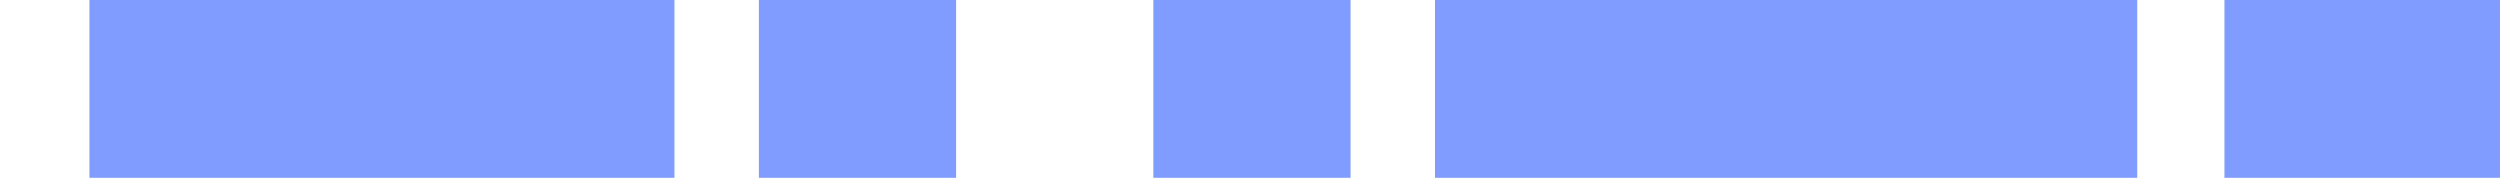 <svg id="Layer_1" data-name="Layer 1" xmlns="http://www.w3.org/2000/svg" viewBox="0 0 45 3.2"><defs><style>.cls-1{fill:#809cff;}</style></defs><title>logo_data_low</title><rect class="cls-1" x="40.04" width="4.96" height="3.2"/><rect class="cls-1" x="25.83" width="12.64" height="3.2"/><rect class="cls-1" x="20.76" width="3.55" height="3.2"/><rect class="cls-1" x="13.66" width="3.55" height="3.2"/><rect class="cls-1" x="1.61" width="10.53" height="3.2"/><polygon class="cls-1" points="54.93 -4.95 49.98 -4.95 49.98 -9.9 46.78 -9.9 46.78 -4.95 41.83 -4.95 41.83 -1.75 46.78 -1.75 46.78 3.2 49.98 3.2 49.98 -1.75 54.93 -1.75 54.93 -4.95"/><path class="cls-1" d="M51.75-6.7h4.93V0H51.73V3.2H73.95c-.87-8.61-8.78-8.13-8.78-8.13-.87-6.23-6.8-5.47-6.8-5.47-.57-3.95-4.62-6.92-9.29-6.92-4.14,0-7.59,2.44-8.31,5.67h11Z"/></svg>
